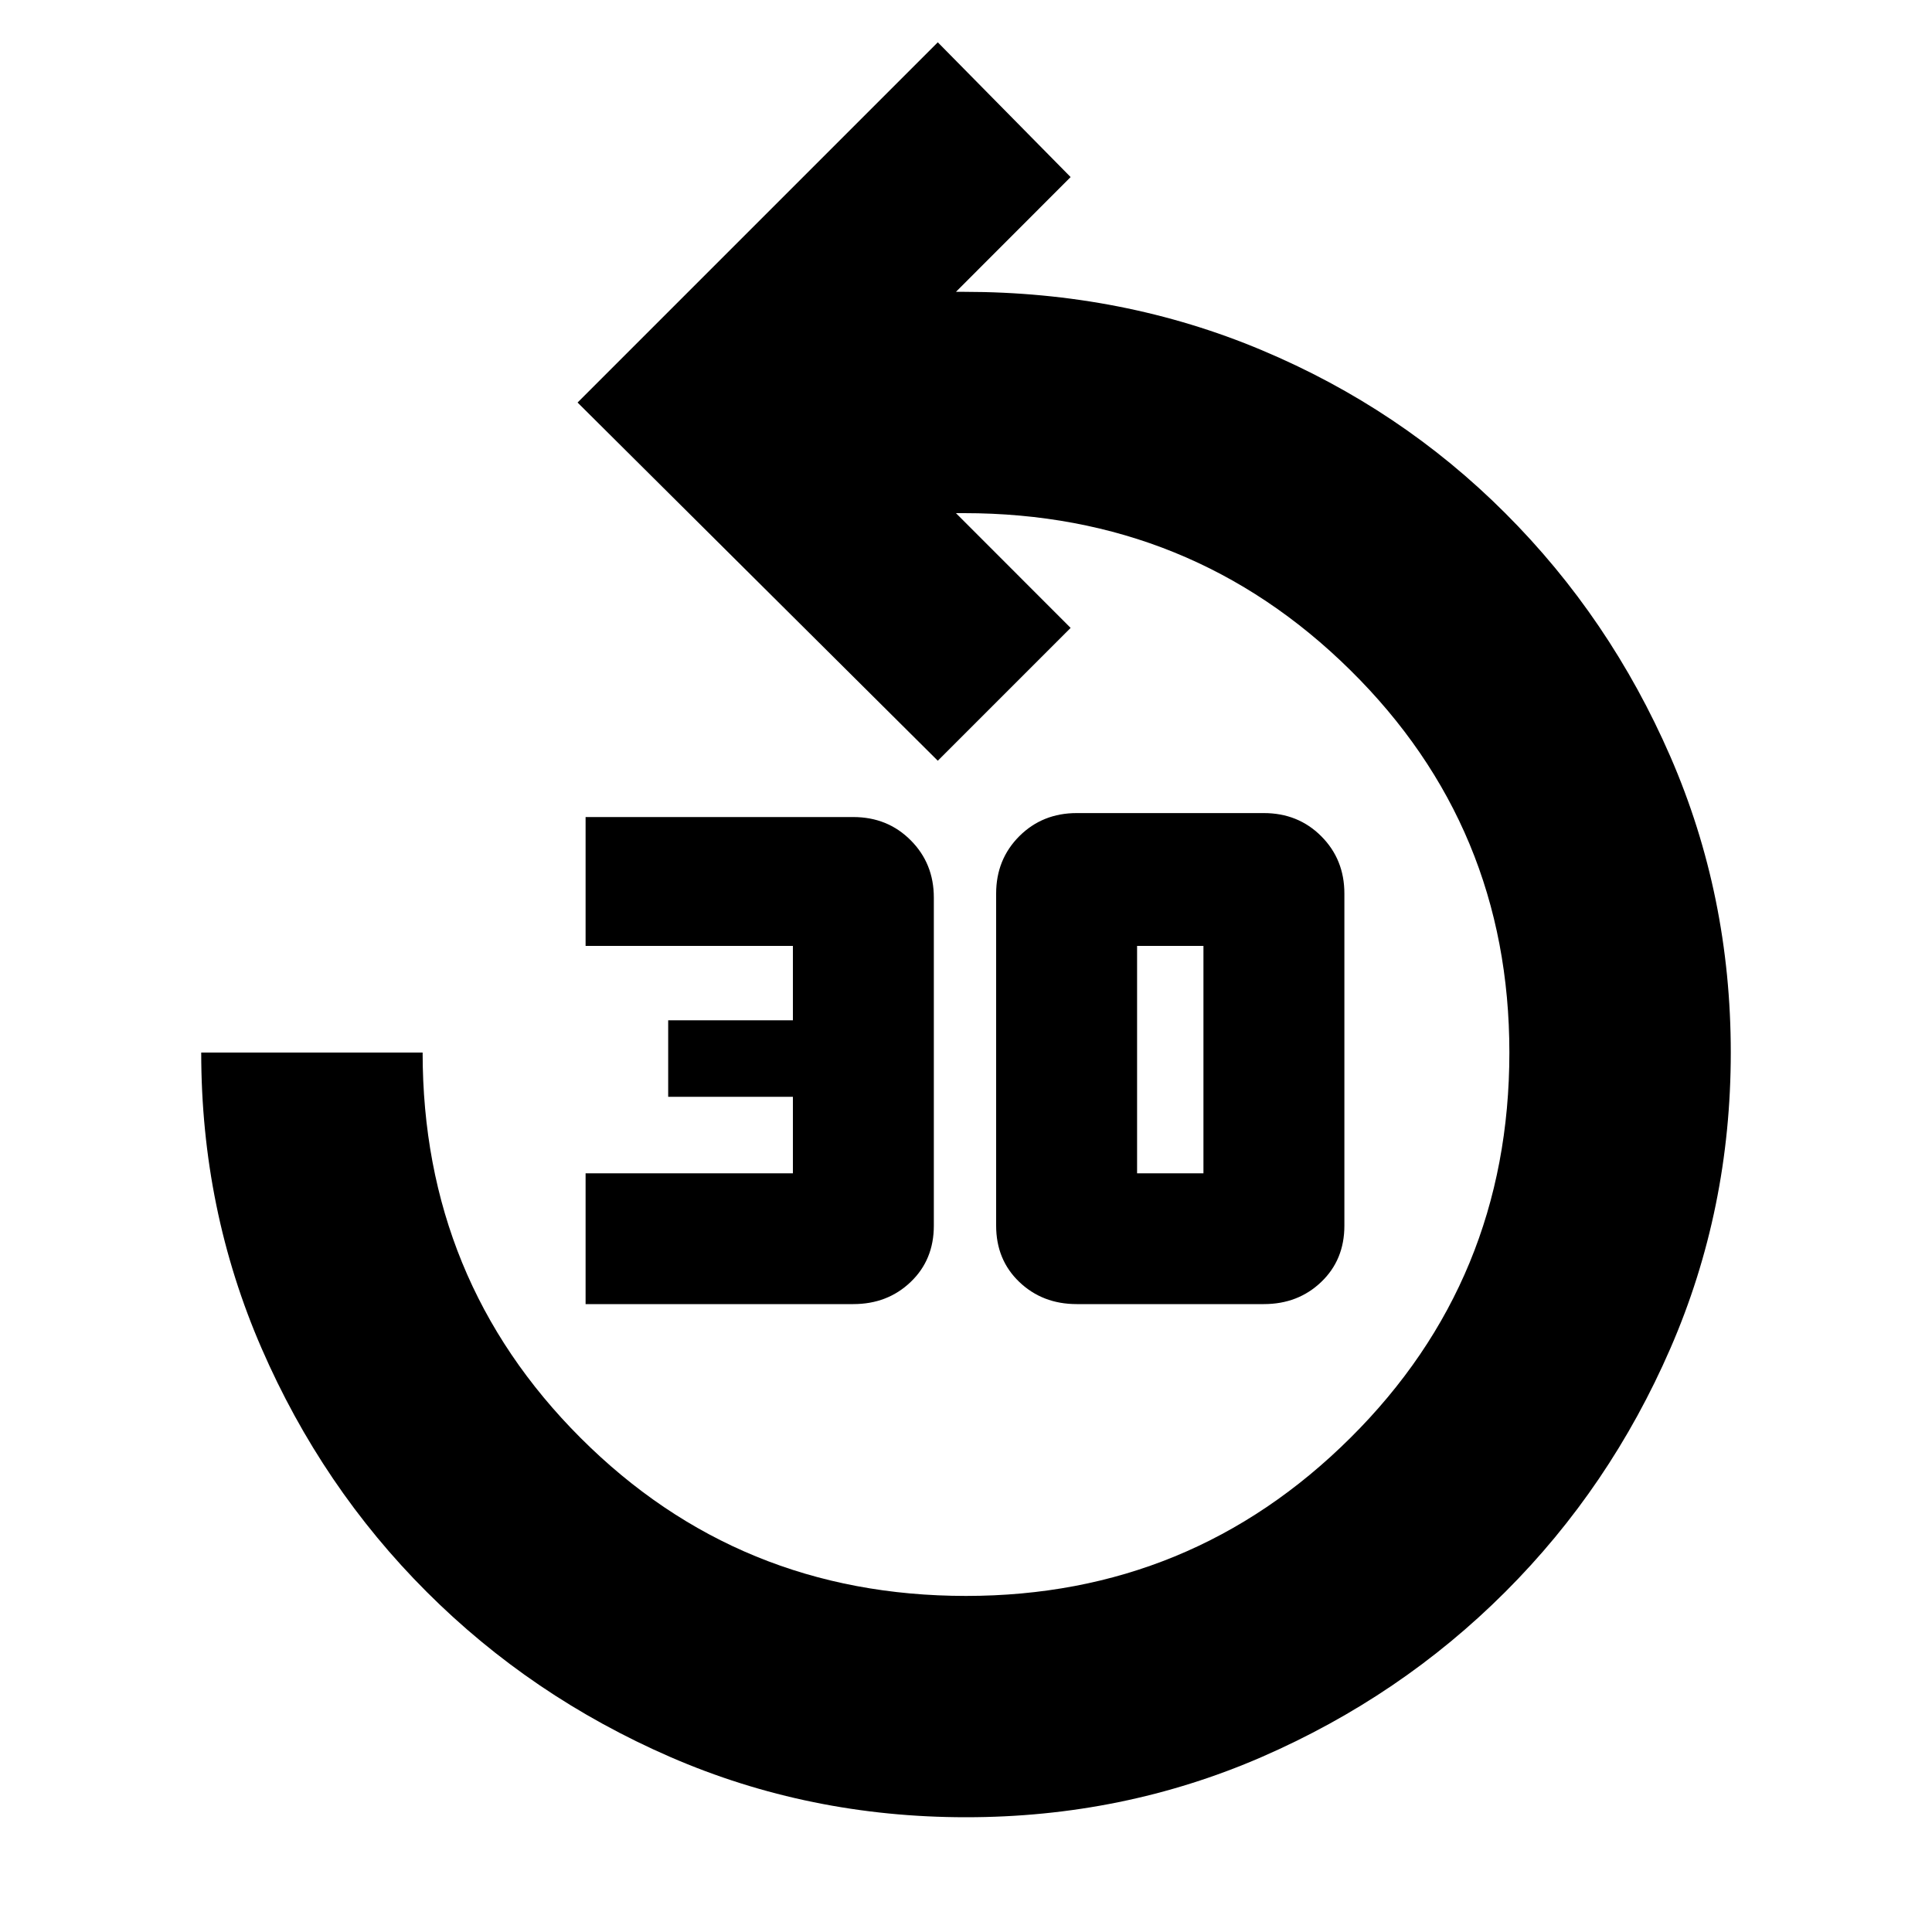 <svg xmlns="http://www.w3.org/2000/svg" height="20" width="20"><path d="M6.062 13.5V12.146H8.208V11.354H6.917V10.562H8.208V9.792H6.062V8.458H8.833Q9.188 8.458 9.427 8.698Q9.667 8.938 9.667 9.292V12.688Q9.667 13.042 9.427 13.271Q9.188 13.5 8.833 13.5ZM11.146 13.5Q10.792 13.5 10.552 13.271Q10.312 13.042 10.312 12.688V9.25Q10.312 8.896 10.552 8.656Q10.792 8.417 11.146 8.417H13.083Q13.438 8.417 13.677 8.656Q13.917 8.896 13.917 9.25V12.688Q13.917 13.042 13.677 13.271Q13.438 13.5 13.083 13.5ZM11.771 12.146H12.458Q12.458 12.146 12.458 12.146Q12.458 12.146 12.458 12.146V9.792Q12.458 9.792 12.458 9.792Q12.458 9.792 12.458 9.792H11.771Q11.771 9.792 11.771 9.792Q11.771 9.792 11.771 9.792V12.146Q11.771 12.146 11.771 12.146Q11.771 12.146 11.771 12.146ZM10 18.812Q8.375 18.812 6.938 18.188Q5.5 17.562 4.417 16.479Q3.333 15.396 2.708 13.958Q2.083 12.521 2.083 10.896H4.375Q4.375 13.25 6.01 14.885Q7.646 16.521 10 16.521Q12.333 16.521 13.979 14.885Q15.625 13.25 15.625 10.896Q15.625 8.562 13.979 6.938Q12.333 5.312 9.979 5.312H9.896L11.083 6.5L9.708 7.875L5.979 4.167L9.708 0.438L11.083 1.833L9.896 3.021H9.979Q11.625 3.021 13.062 3.625Q14.5 4.229 15.583 5.313Q16.667 6.396 17.292 7.833Q17.917 9.271 17.917 10.896Q17.917 12.521 17.292 13.958Q16.667 15.396 15.583 16.479Q14.5 17.562 13.062 18.188Q11.625 18.812 10 18.812Z"/></svg>